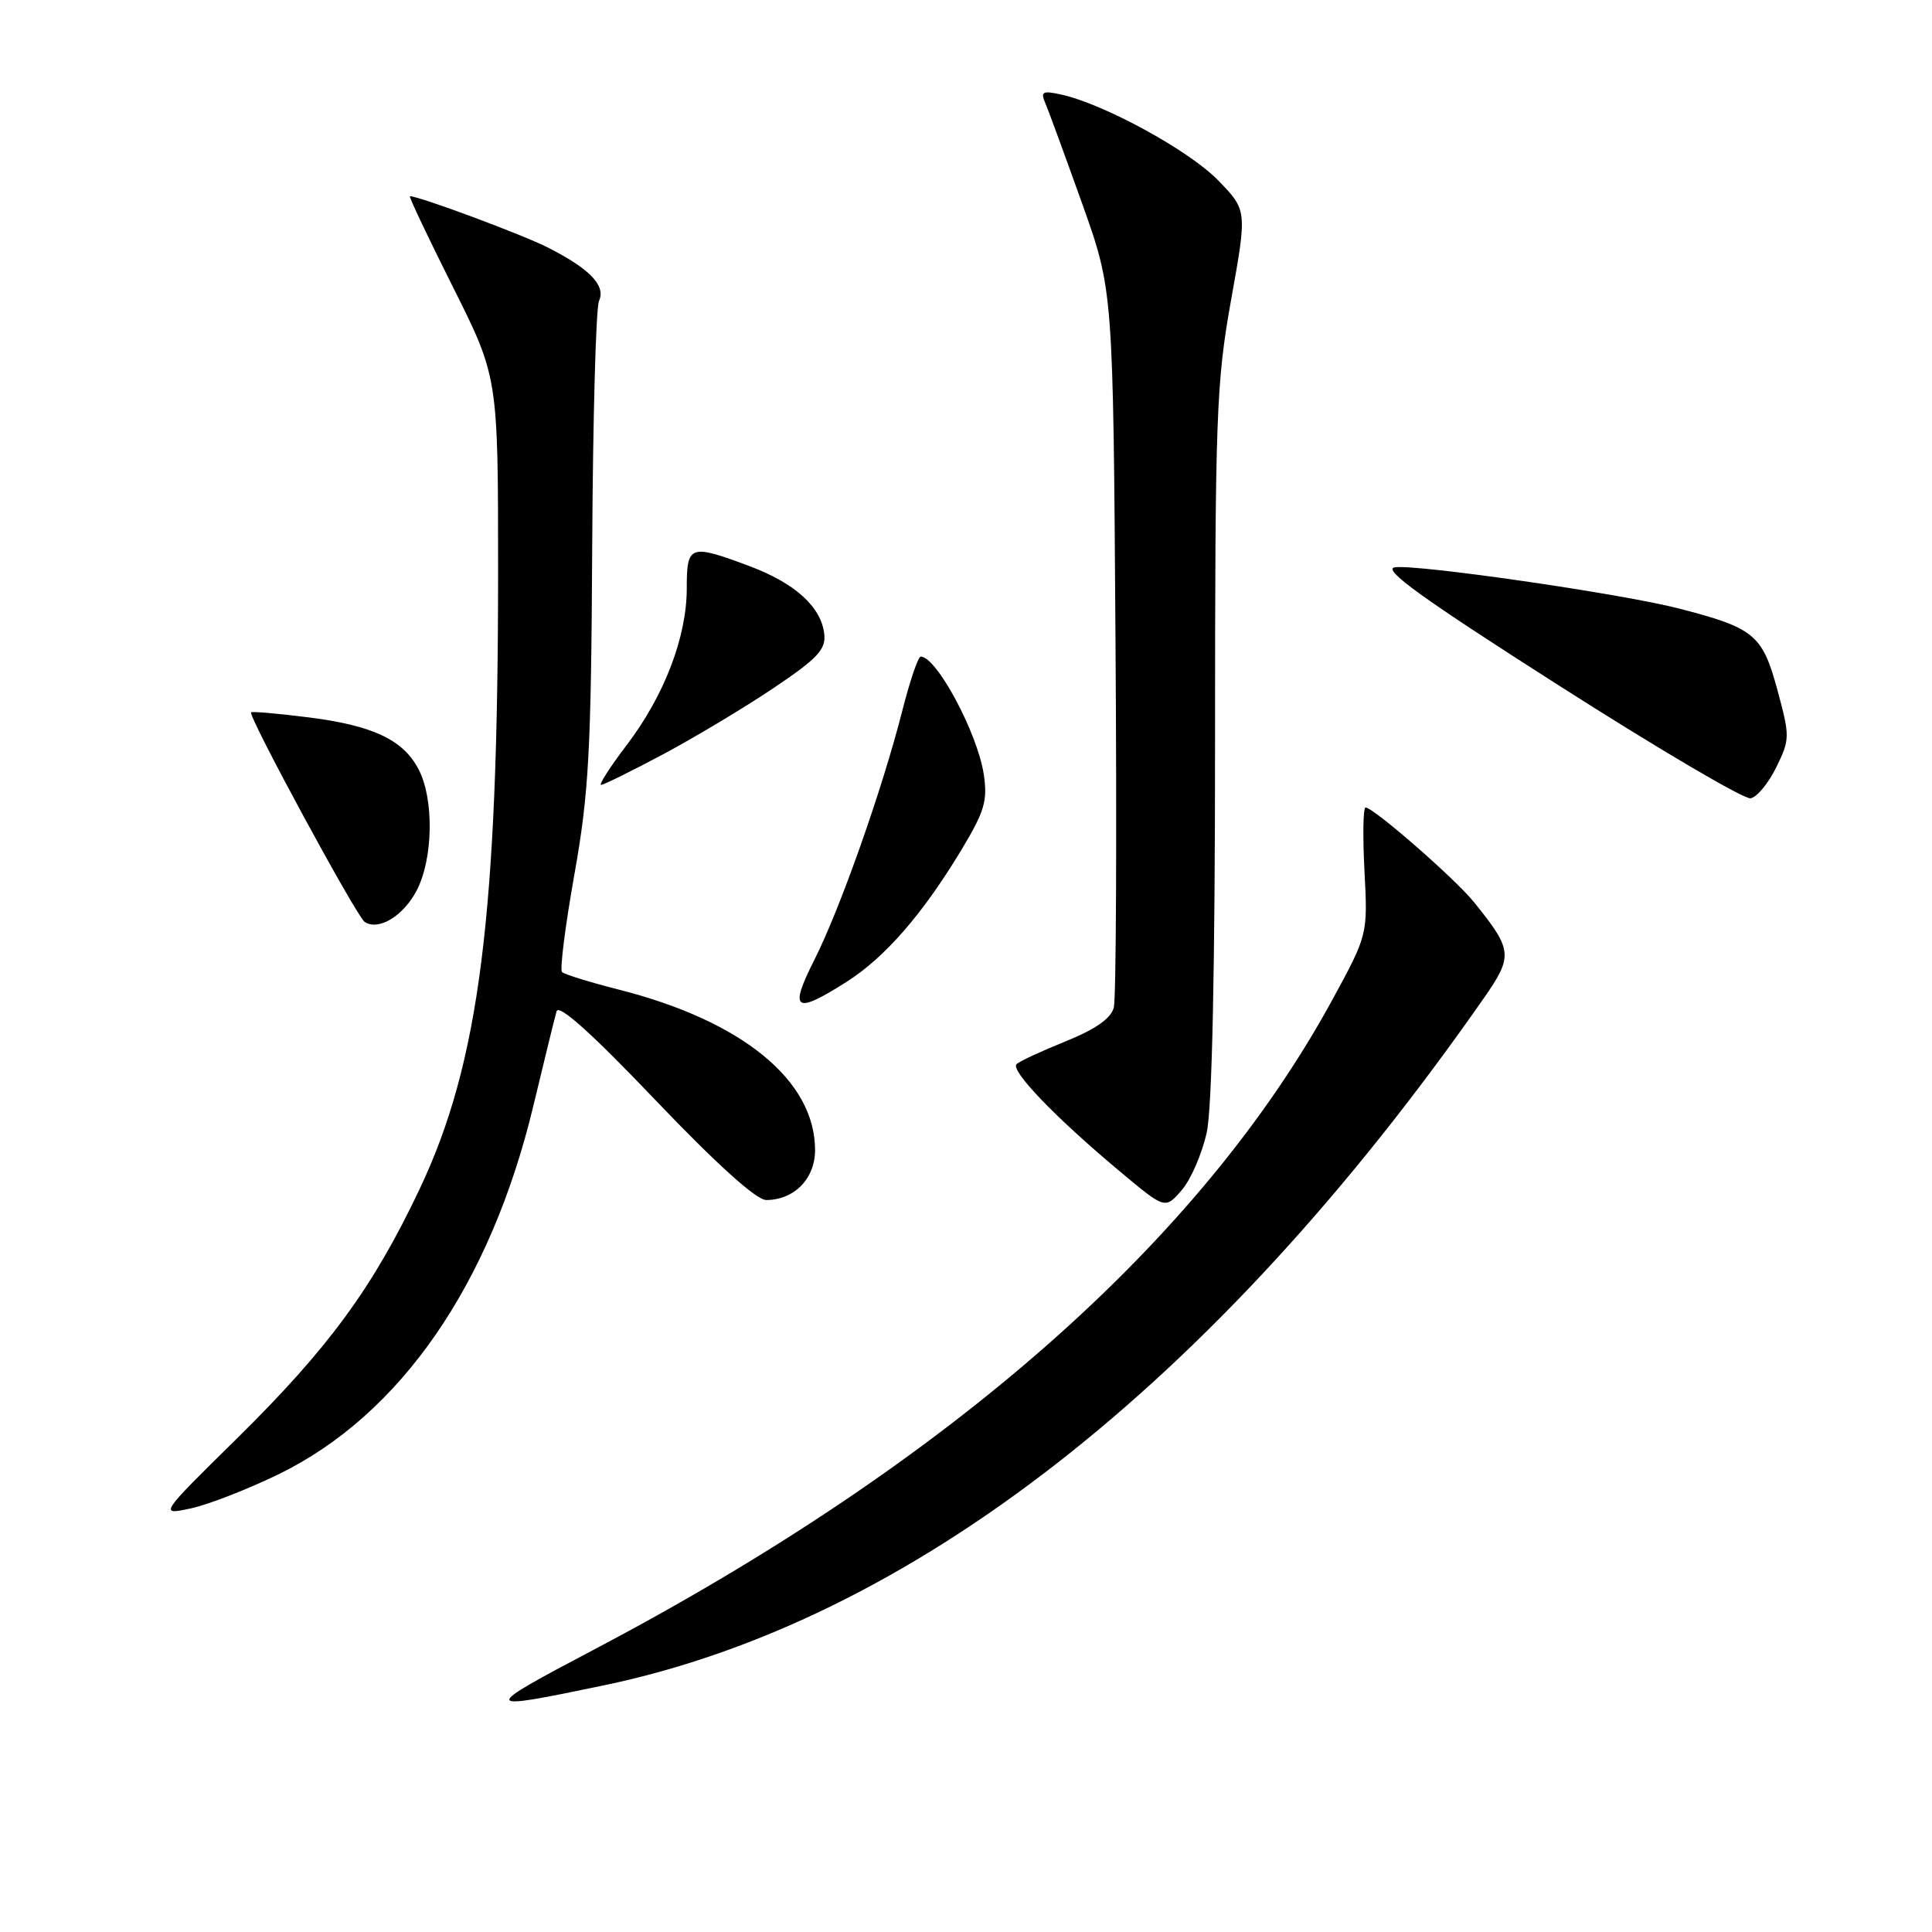 <?xml version="1.0" encoding="UTF-8" standalone="no"?>
<!DOCTYPE svg PUBLIC "-//W3C//DTD SVG 1.1//EN" "http://www.w3.org/Graphics/SVG/1.1/DTD/svg11.dtd" >
<svg xmlns="http://www.w3.org/2000/svg" xmlns:xlink="http://www.w3.org/1999/xlink" version="1.1" viewBox="0 0 256 256">
 <g >
 <path fill="currentColor"
d=" M 80.00 223.32 C 120.65 214.85 160.89 183.45 196.56 132.34 C 200.53 126.65 200.46 125.91 195.28 119.50 C 192.78 116.41 181.99 107.00 180.95 107.00 C 180.62 107.00 180.56 110.79 180.80 115.43 C 181.24 123.85 181.24 123.85 176.52 132.52 C 159.08 164.50 125.79 193.79 78.67 218.60 C 63.53 226.58 63.57 226.75 80.00 223.32 Z  M 36.93 195.34 C 53.07 187.46 65.00 170.20 70.68 146.50 C 72.13 140.45 73.51 134.82 73.75 134.00 C 74.04 133.00 78.42 136.93 86.84 145.76 C 94.98 154.28 100.22 159.01 101.53 159.01 C 105.25 158.99 108.00 156.18 108.00 152.39 C 108.00 143.17 98.37 135.29 82.04 131.14 C 78.19 130.16 74.78 129.11 74.47 128.80 C 74.16 128.50 74.90 122.68 76.11 115.87 C 78.03 105.08 78.33 99.55 78.47 72.50 C 78.56 55.45 78.96 40.77 79.37 39.88 C 80.30 37.86 78.19 35.65 72.66 32.83 C 69.30 31.11 55.56 26.00 54.32 26.00 C 54.13 26.00 56.69 31.39 59.99 37.98 C 66.00 49.97 66.00 49.97 66.00 75.68 C 66.00 121.29 63.52 140.84 55.61 157.54 C 49.41 170.63 43.55 178.63 31.36 190.64 C 21.07 200.77 21.07 200.77 25.29 199.87 C 27.60 199.37 32.84 197.33 36.93 195.34 Z  M 159.91 150.00 C 160.61 146.72 161.00 128.26 161.00 98.25 C 161.00 55.02 161.16 50.72 163.13 39.72 C 165.26 27.85 165.26 27.85 161.38 23.87 C 157.56 19.94 146.25 13.76 140.62 12.53 C 138.13 11.98 137.85 12.14 138.52 13.70 C 138.95 14.69 141.14 20.68 143.40 27.00 C 147.50 38.50 147.50 38.50 147.81 84.93 C 147.99 110.46 147.89 132.31 147.59 133.48 C 147.23 134.93 145.22 136.35 141.28 137.95 C 138.10 139.23 135.14 140.60 134.71 140.99 C 133.79 141.79 139.87 148.11 148.45 155.27 C 154.39 160.24 154.39 160.24 156.60 157.68 C 157.82 156.26 159.30 152.81 159.91 150.00 Z  M 112.13 130.13 C 117.26 126.88 122.26 121.13 127.43 112.55 C 130.47 107.49 130.88 106.09 130.35 102.58 C 129.51 97.10 124.10 87.00 122.00 87.00 C 121.66 87.00 120.55 90.26 119.54 94.25 C 116.88 104.67 111.32 120.43 107.91 127.18 C 104.51 133.91 105.31 134.46 112.13 130.13 Z  M 55.25 117.92 C 57.40 113.71 57.52 105.90 55.48 101.97 C 53.44 98.02 49.41 96.12 40.76 95.04 C 36.79 94.54 33.42 94.25 33.27 94.39 C 32.83 94.84 47.26 121.46 48.32 122.16 C 50.18 123.38 53.49 121.35 55.25 117.92 Z  M 235.37 101.66 C 237.18 97.96 237.19 97.59 235.50 91.37 C 233.53 84.10 232.44 83.20 222.46 80.63 C 214.81 78.66 187.82 74.75 184.82 75.17 C 183.09 75.42 188.42 79.26 206.48 90.78 C 219.65 99.19 231.12 105.94 231.96 105.78 C 232.81 105.63 234.34 103.77 235.37 101.66 Z  M 87.88 99.94 C 92.07 97.70 98.65 93.76 102.50 91.17 C 108.32 87.26 109.45 86.06 109.22 84.02 C 108.82 80.42 105.36 77.28 99.30 75.01 C 91.38 72.05 91.00 72.19 91.00 77.96 C 91.00 84.41 88.02 92.19 83.02 98.75 C 80.83 101.64 79.31 104.00 79.65 104.00 C 79.99 104.00 83.69 102.17 87.88 99.94 Z "/>
</g>
</svg>